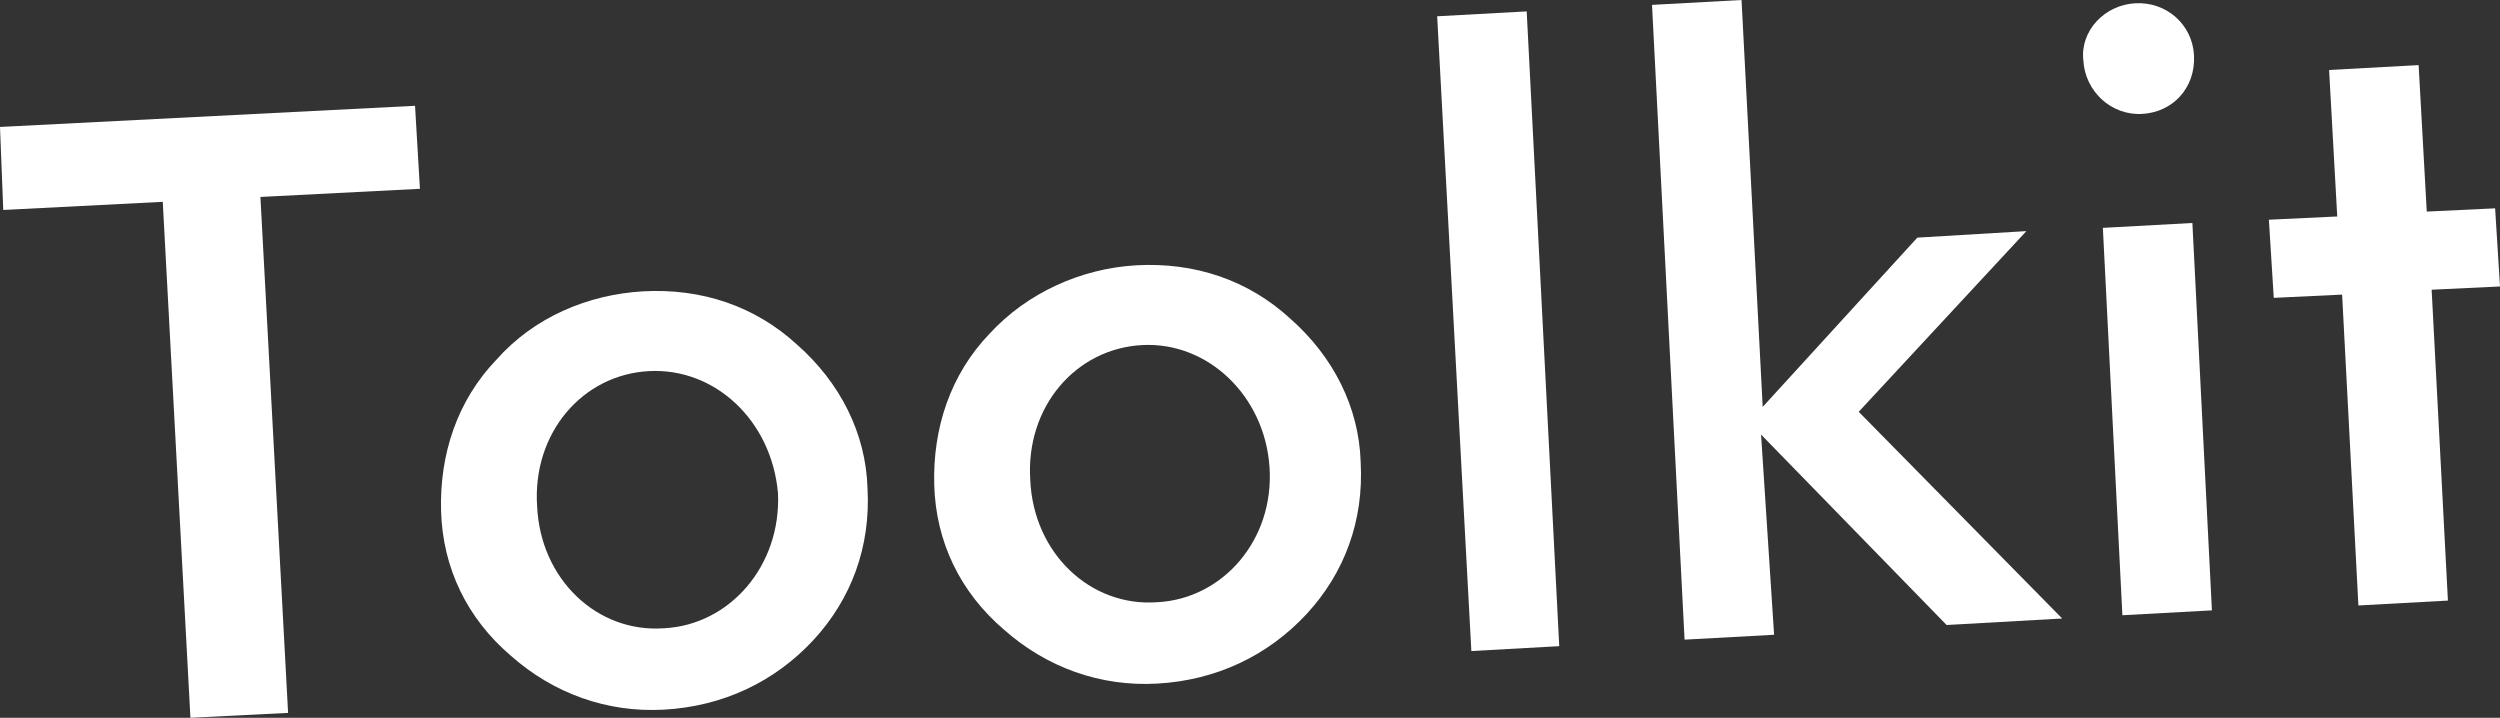 <!-- Generator: Adobe Illustrator 18.0.0, SVG Export Plug-In  -->
<svg version="1.1"
	 xmlns="http://www.w3.org/2000/svg" xmlns:xlink="http://www.w3.org/1999/xlink" xmlns:a="http://ns.adobe.com/AdobeSVGViewerExtensions/3.0/"
	 x="0px" y="0px" width="153.6px" height="44.1px" viewBox="0 0 153.6 44.1" enable-background="new 0 0 153.6 44.1"
	 xml:space="preserve">
<rect x="0" y="0" width="153.6" height="44.1" fill="#333333" stroke="none"/>
<defs>
</defs>
<g>
	<path fill="#FFFFFF" d="M17.7,43.8l-6,0.3l-1.7-31.7l-9.8,0.5L0,7.8l25.5-1.3l0.3,5.1L16,12.1L17.7,43.8z"/>
	<path fill="#FFFFFF" d="M30.5,22.1c2.3-2.6,5.6-4,9-4.2c3.6-0.2,6.9,0.9,9.5,3.3c2.6,2.3,4.2,5.4,4.3,8.8c0.2,3.6-1,6.8-3.3,9.3
		c-2.4,2.6-5.6,4.1-9.2,4.3c-3.5,0.2-6.8-1-9.4-3.3c-2.7-2.3-4.2-5.4-4.3-8.9C27,27.9,28.1,24.6,30.5,22.1z M39.9,22.8
		c-4.1,0.2-7.2,3.8-6.9,8.3c0.2,4.5,3.7,7.8,7.8,7.5c4-0.2,7.2-3.8,7-8.3C47.4,25.8,43.9,22.6,39.9,22.8z"/>
	<path fill="#FFFFFF" d="M60.8,20.5c2.3-2.5,5.6-4,9-4.2c3.6-0.2,6.9,0.9,9.5,3.3c2.6,2.3,4.2,5.4,4.3,8.8c0.2,3.6-1,6.8-3.3,9.3
		c-2.4,2.6-5.6,4.1-9.2,4.3c-3.5,0.2-6.8-1-9.4-3.3c-2.7-2.3-4.2-5.4-4.3-8.9C57.3,26.3,58.4,23,60.8,20.5z M70.2,21.2
		c-4.1,0.2-7.2,3.8-6.9,8.3c0.2,4.5,3.7,7.8,7.8,7.5c4-0.2,7.2-3.8,6.9-8.3C77.7,24.3,74.2,21,70.2,21.2z"/>
	<path fill="#FFFFFF" d="M88.3,1l5.5-0.3l2,39L90.4,40L88.3,1z"/>
	<path fill="#FFFFFF" d="M101.5,0.3L107,0l1.3,25l9.5-10.4l6.7-0.4l-10.3,11.1l12.5,12.7l-7.1,0.4l-11.4-11.7L109,39l-5.5,0.3
		L101.5,0.3z"/>
	<path fill="#FFFFFF" d="M131.2,0.2c1.9-0.1,3.5,1.3,3.6,3.2c0.1,2-1.3,3.5-3.2,3.6c-1.9,0.1-3.5-1.4-3.6-3.3
		C127.8,1.9,129.3,0.3,131.2,0.2z M129.2,14l5.5-0.3l1.2,23.8l-5.5,0.3L129.2,14z"/>
	<path fill="#FFFFFF" d="M143.9,18.1l-4.2,0.2l-0.3-4.8l4.2-0.2l-0.5-9l5.5-0.3l0.5,9l4.2-0.2l0.3,4.8l-4.2,0.2l1,19.1l-5.5,0.3
		L143.9,18.1z"/>
</g>
</svg>
